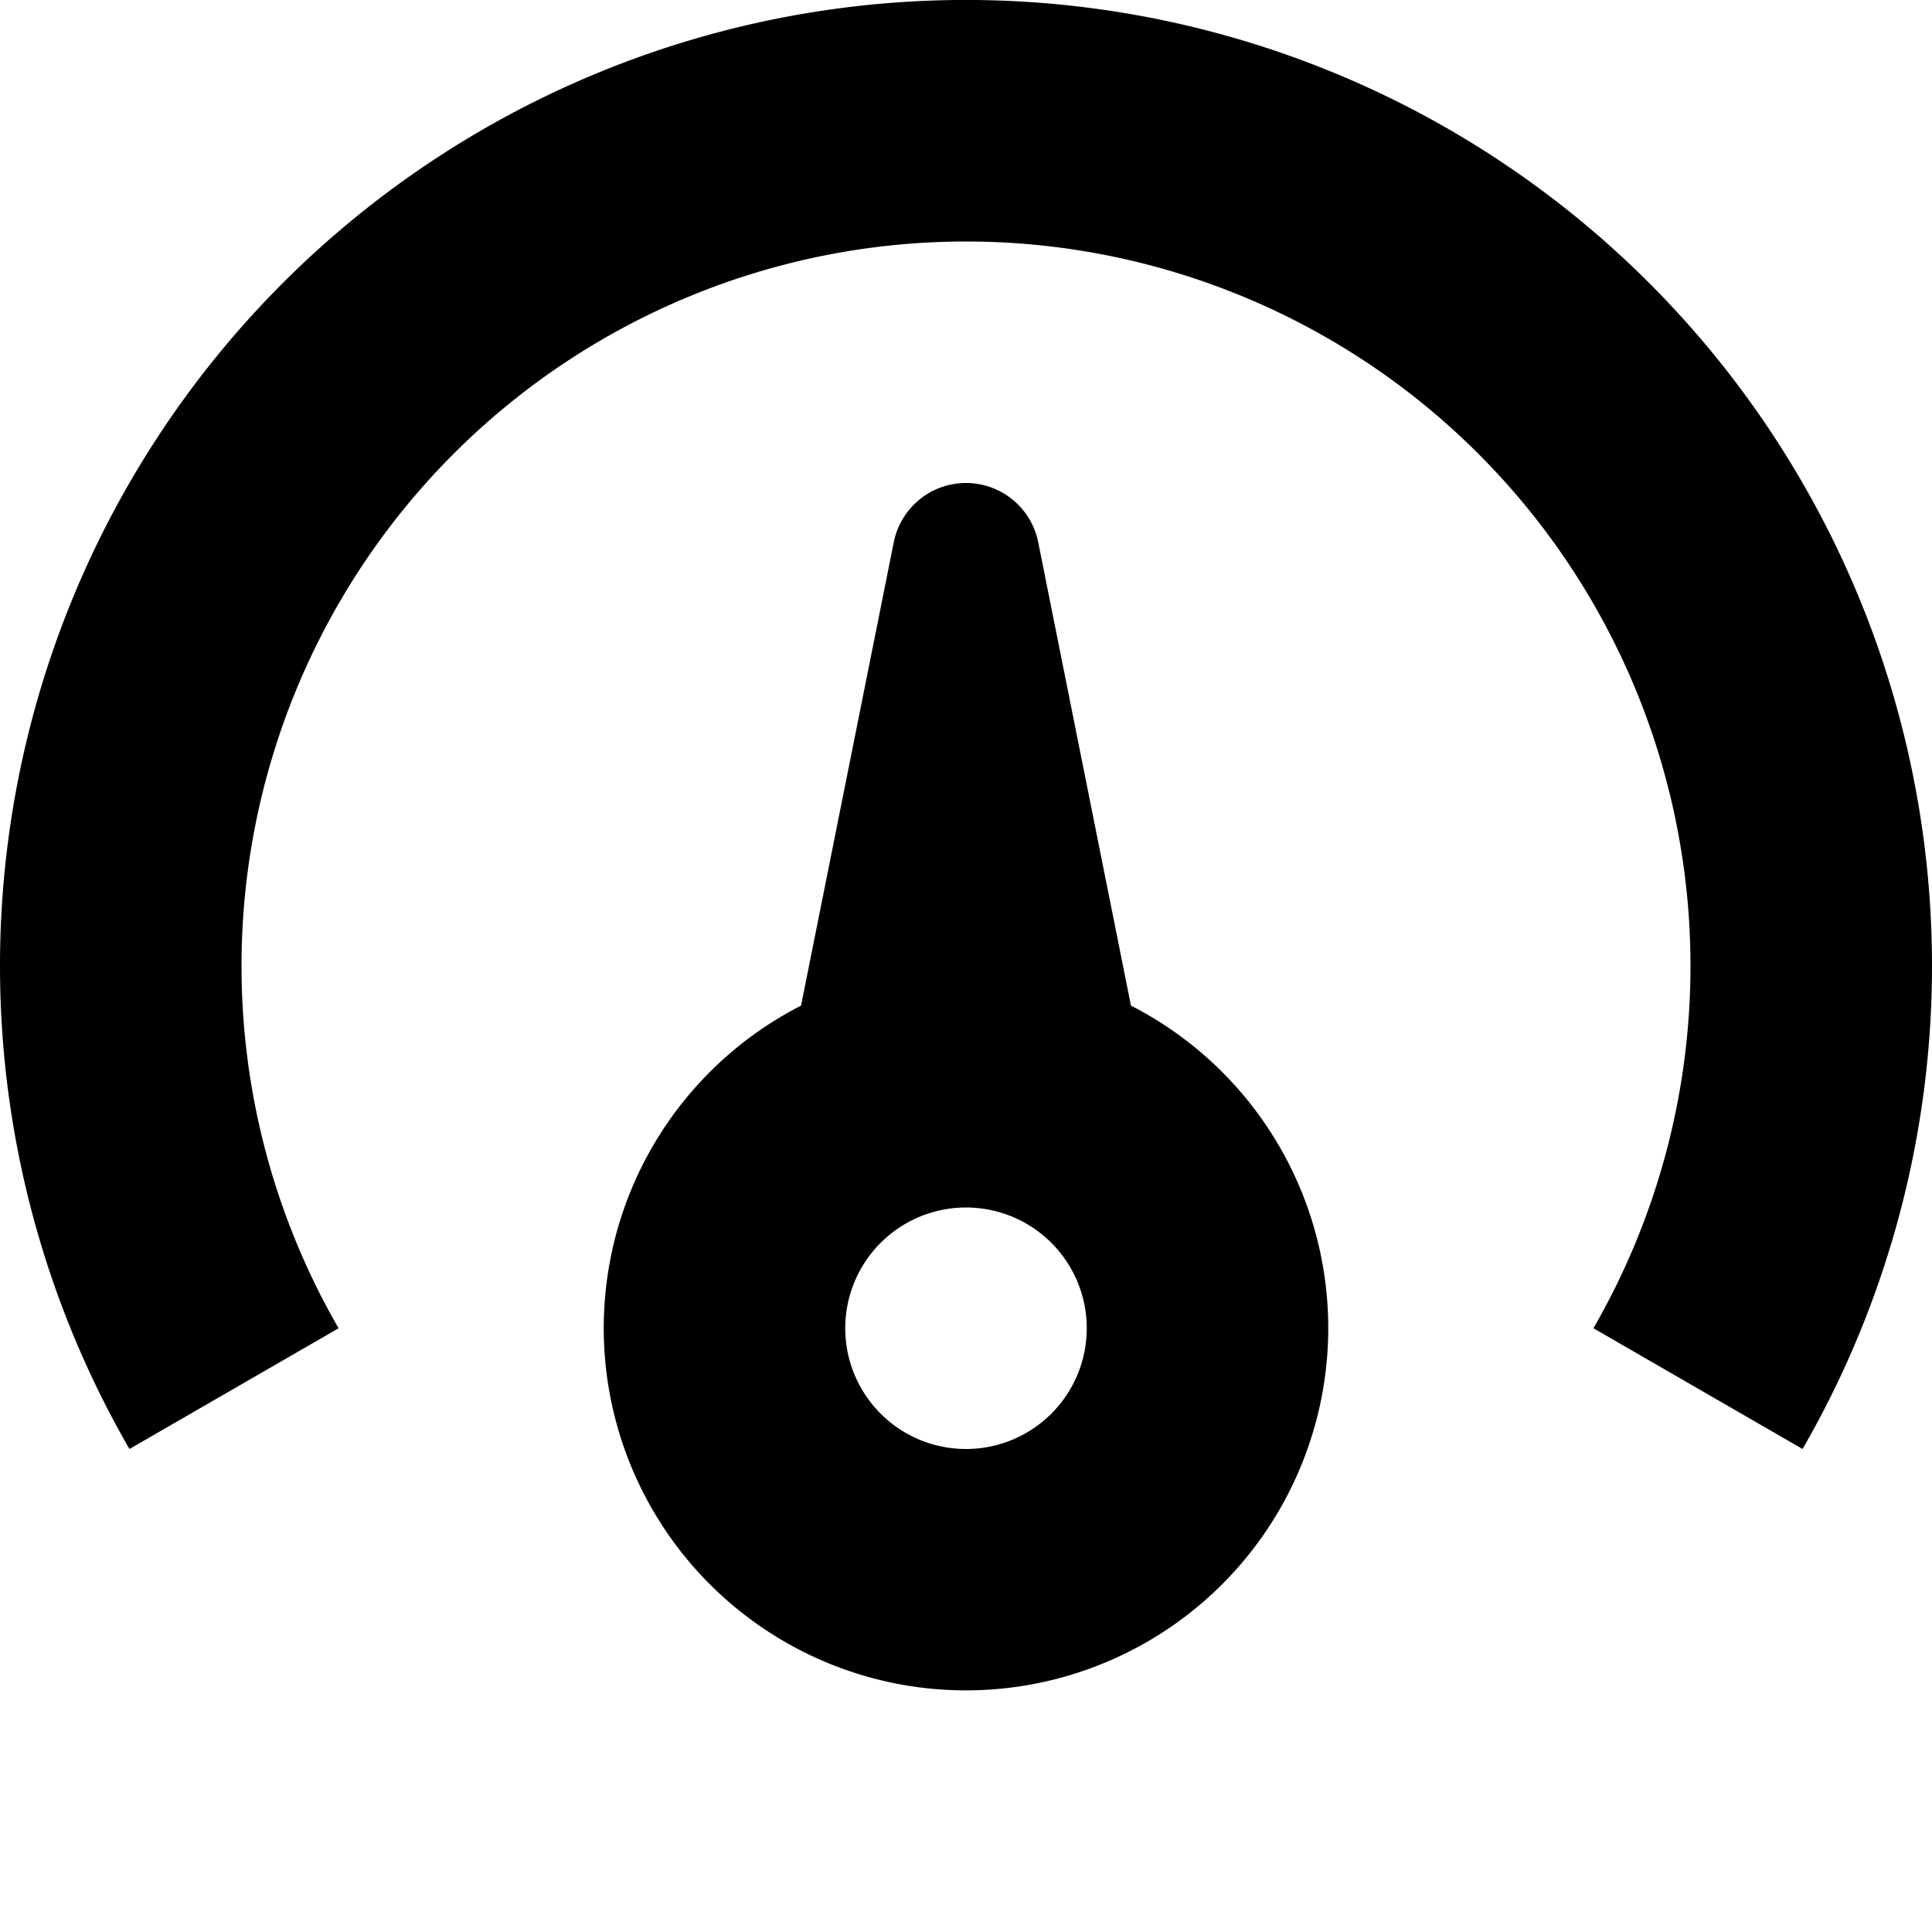 <svg xmlns="http://www.w3.org/2000/svg" width="16" height="16" viewBox="0 0 16 16" fill="currentColor"><path fill-rule="evenodd" clip-rule="evenodd" d="M8 2a6 6 0 0 0-5.196 9l-1.732 1a8 8 0 1 1 13.856 0l-1.732-1A6 6 0 0 0 8 2z"></path><path fill-rule="evenodd" clip-rule="evenodd" d="M8 4a.61.61 0 0 0-.598.49l-.768 3.838a3 3 0 1 0 2.732 0L8.598 4.49A.61.61 0 0 0 8 4zm1 7a1 1 0 1 1-2 0 1 1 0 0 1 2 0z"></path></svg>